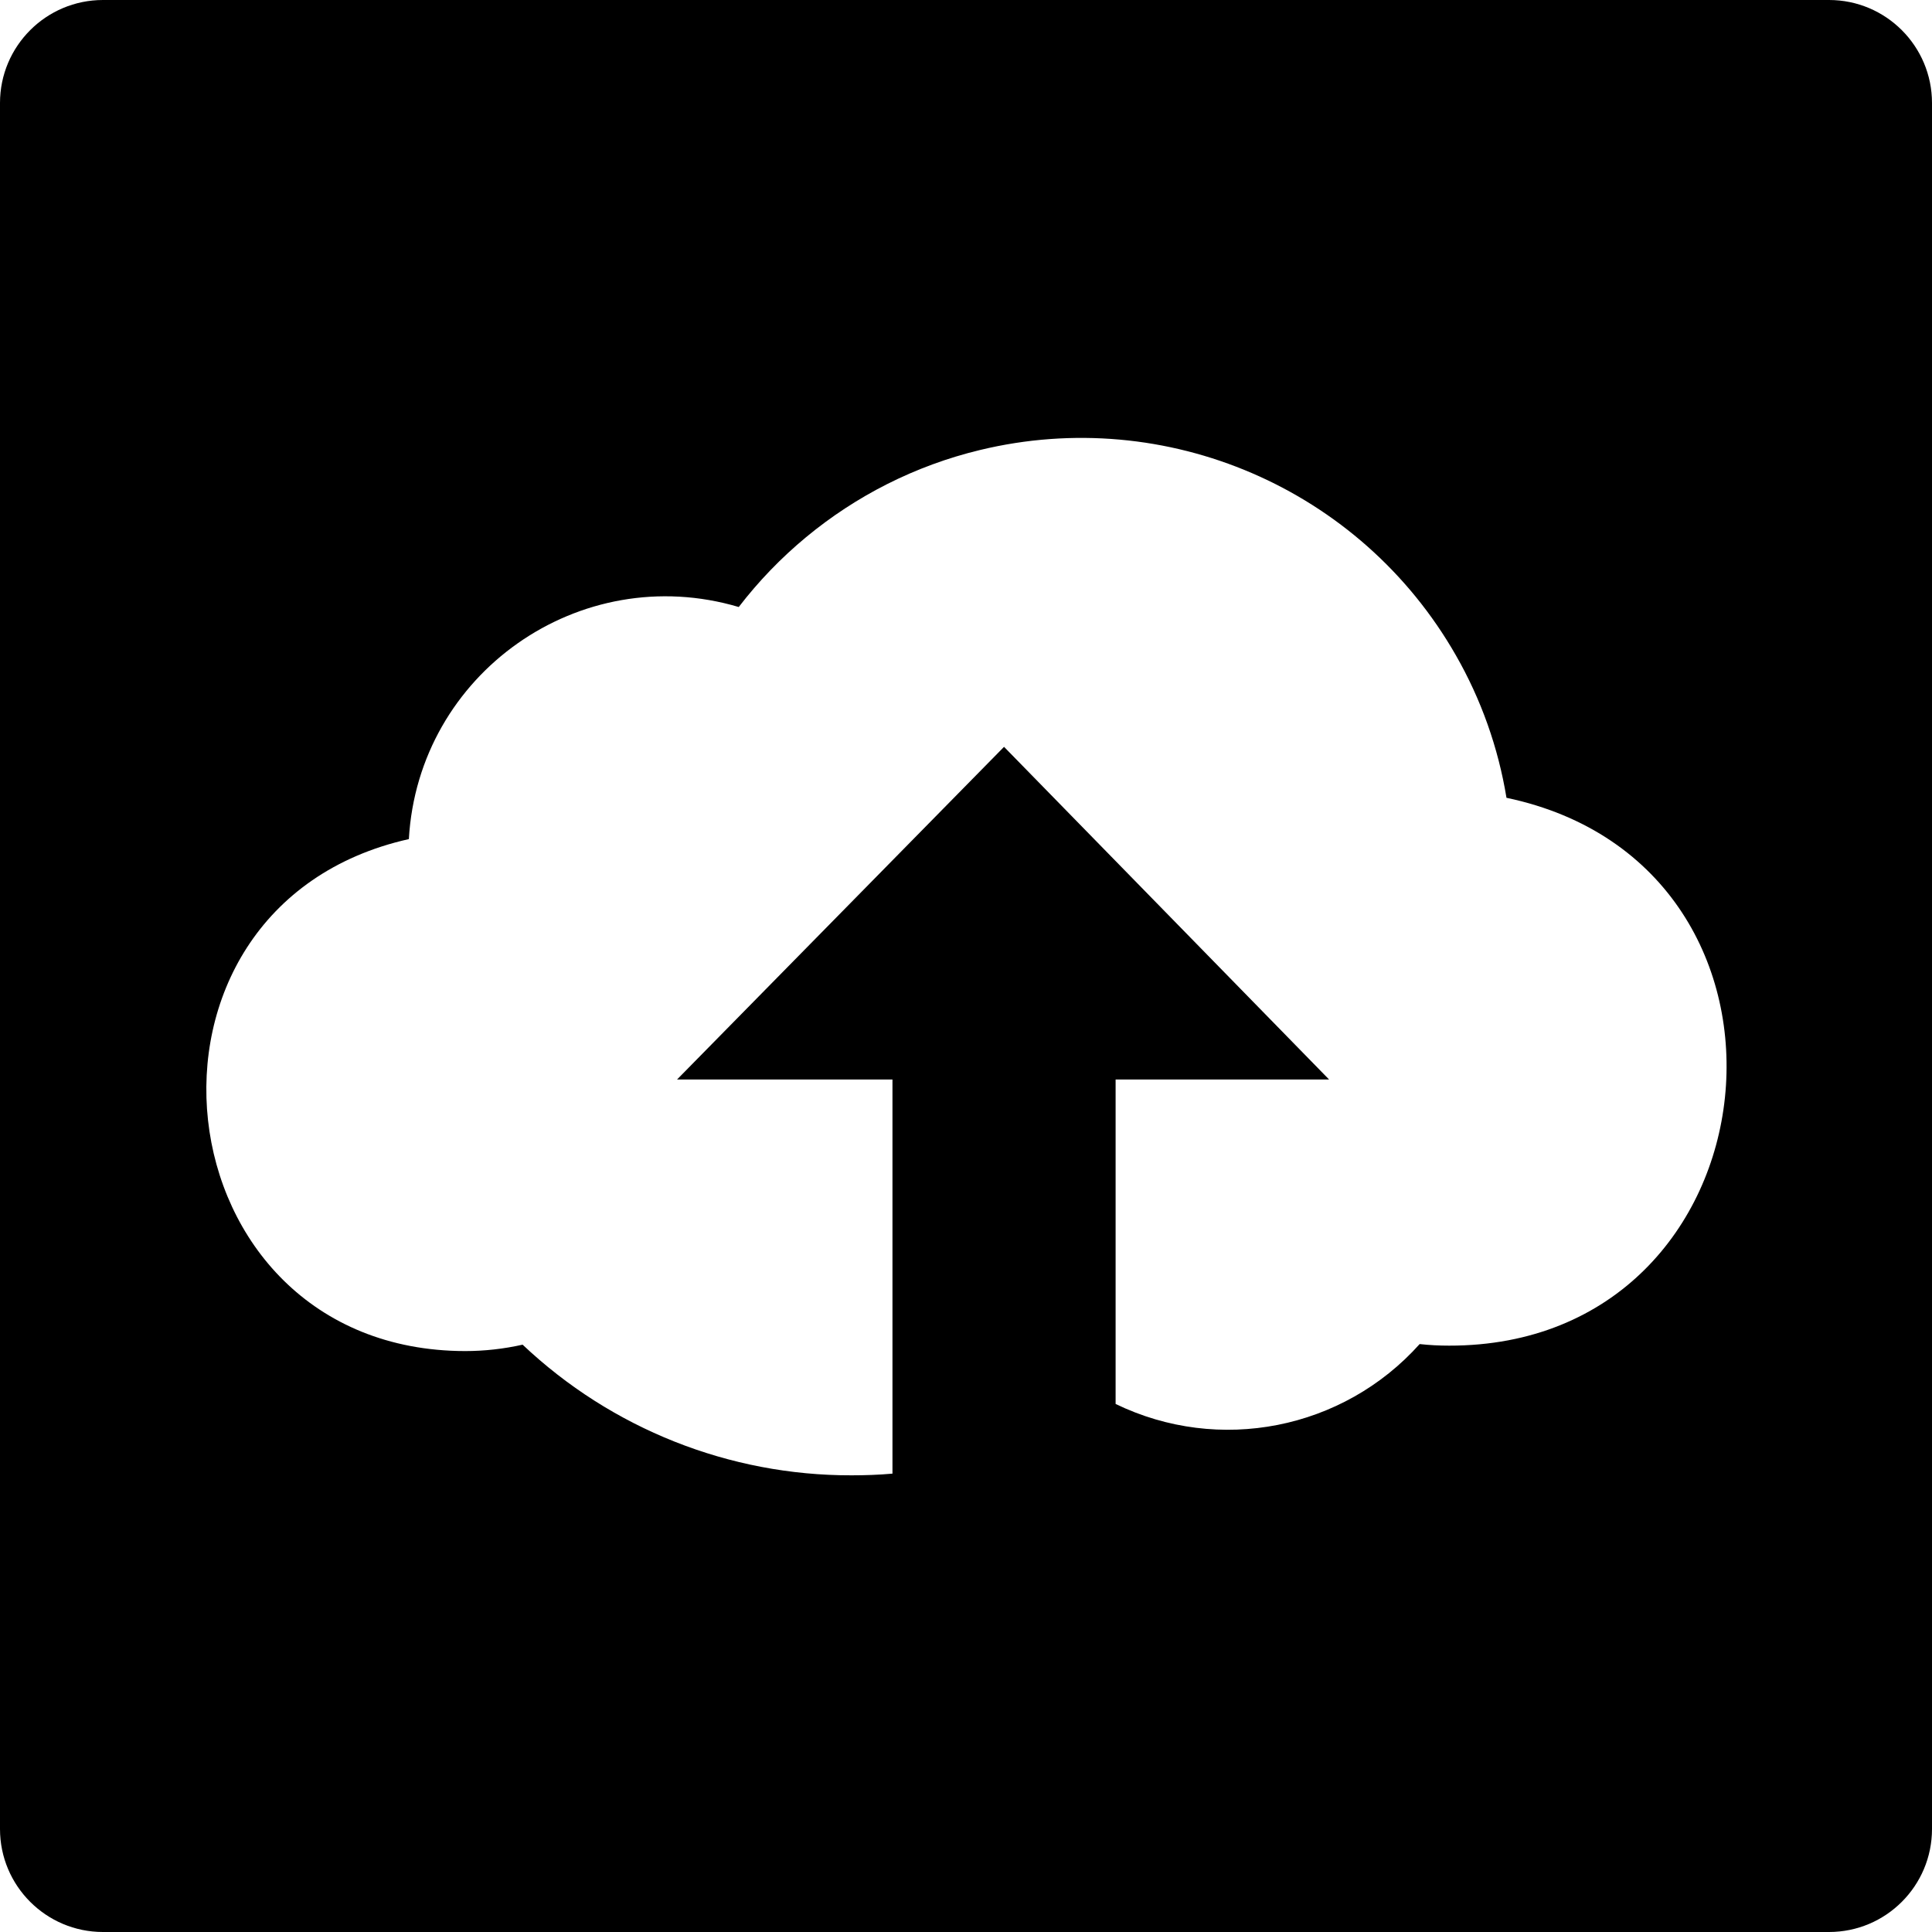 <svg
   width="16"
   height="16"
   viewBox="0 0 16 16"
   version="1.1"
   id="svg17"
   xmlns="http://www.w3.org/2000/svg">
  <path d="M 0.853,0 H 15.147 C 15.618,0 16,0.382 16,0.853 V 15.147 C 16,15.618 15.618,16 15.147,16 H 0.853 C 0.382,16 0,15.618 0,15.147 V 0.853 C 0,0.382 0.382,0 0.853,0 Z M 7.391,12.204 V 8.94 H 5.607 L 8.315,6.185 11.007,8.94 H 9.239 v 2.687 c 0.856,0.415 1.883,0.213 2.518,-0.496 0.081,0.009 0.162,0.013 0.243,0.013 2.759,0.005 3.176,-3.97 0.476,-4.537 C 12.408,6.192 12.266,5.792 12.057,5.427 11.268,4.046 9.661,3.353 8.115,3.727 7.849,3.791 7.591,3.886 7.347,4.009 6.866,4.252 6.446,4.6 6.118,5.027 4.801,4.637 3.464,5.578 3.386,6.949 c -2.498,0.56 -2.093,4.237 0.467,4.24 0.16,-6.6e-5 0.319,-0.018 0.475,-0.053 0.736,0.696 1.711,1.084 2.724,1.082 0.113,0 0.227,-0.004 0.339,-0.014 z" />
</svg>
